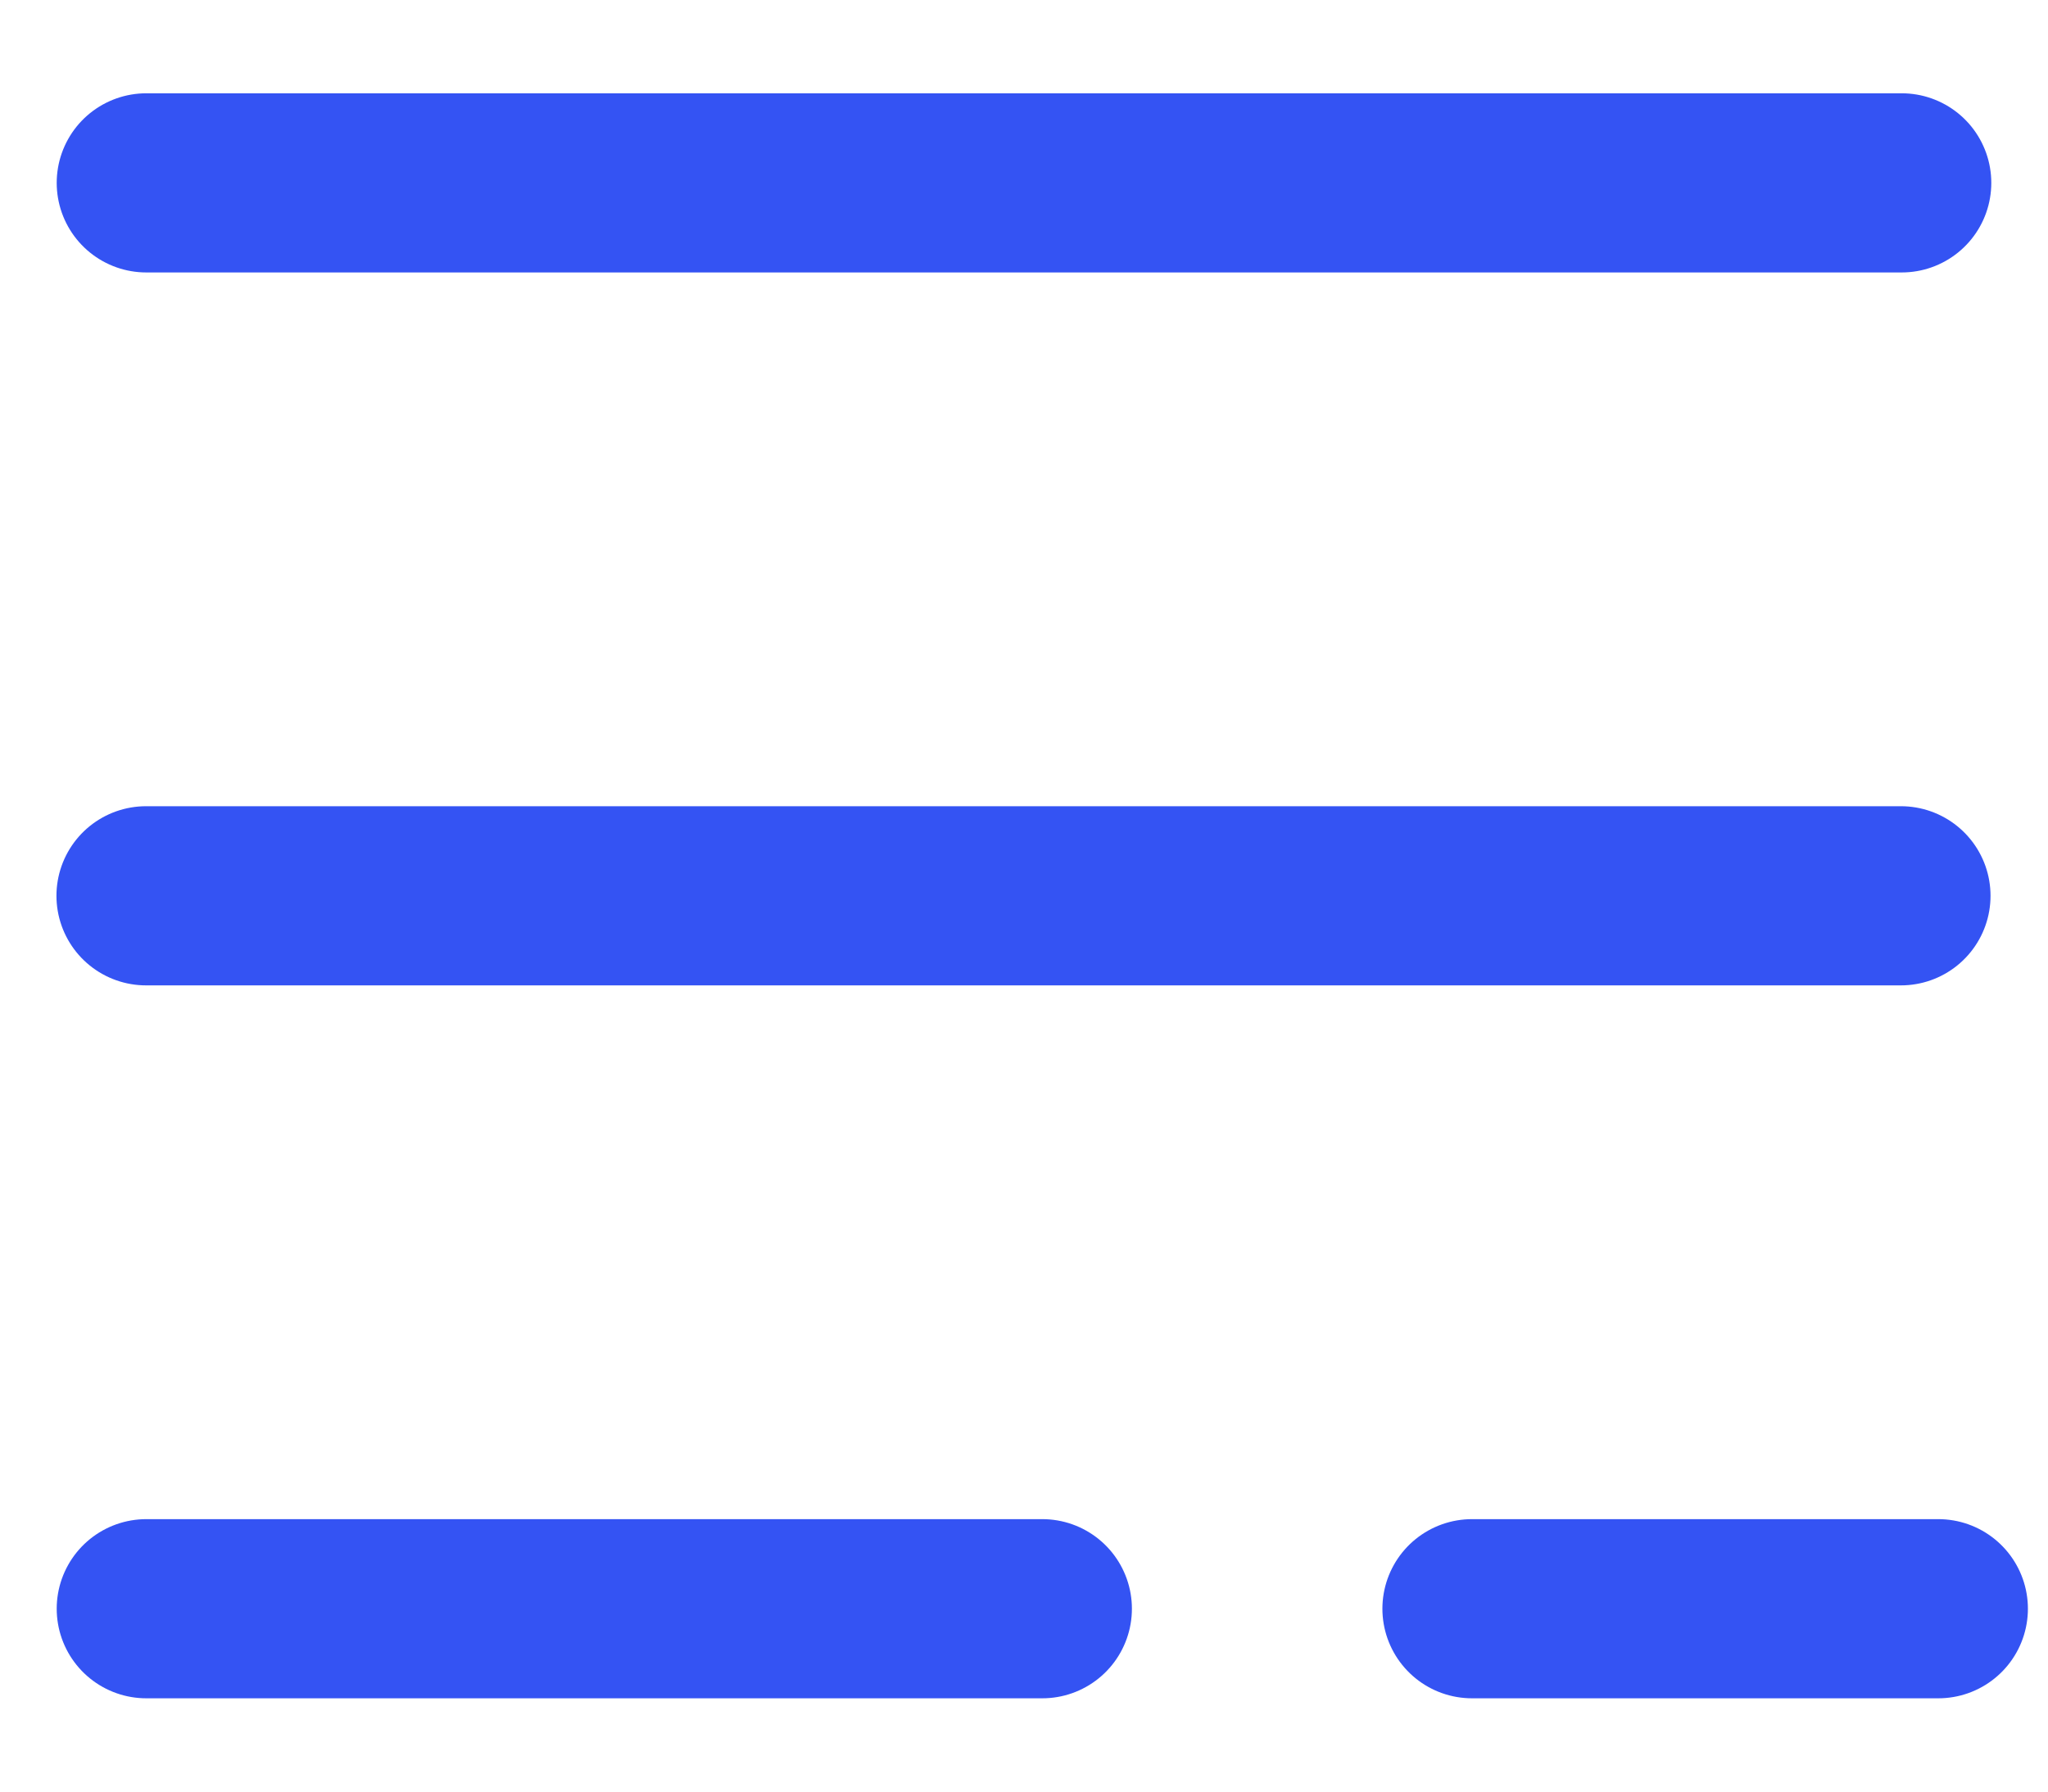 <svg width="16" height="14" viewBox="0 0 16 14" fill="none" xmlns="http://www.w3.org/2000/svg">
<path d="M1.143 1.429H14.857" stroke="#3453F3" stroke-width="1.4" stroke-linecap="round" stroke-linejoin="round"/>
<path d="M1.141 7H14.851" stroke="#3453F3" stroke-width="1.4" stroke-linecap="round" stroke-linejoin="round"/>
<path d="M1.143 12.571H8.143" stroke="#3453F3" stroke-width="1.4" stroke-linecap="round" stroke-linejoin="round"/>
<path d="M11.5 12.571H15.143" stroke="#3453F3" stroke-width="1.4" stroke-linecap="round" stroke-linejoin="round"/>
</svg>
